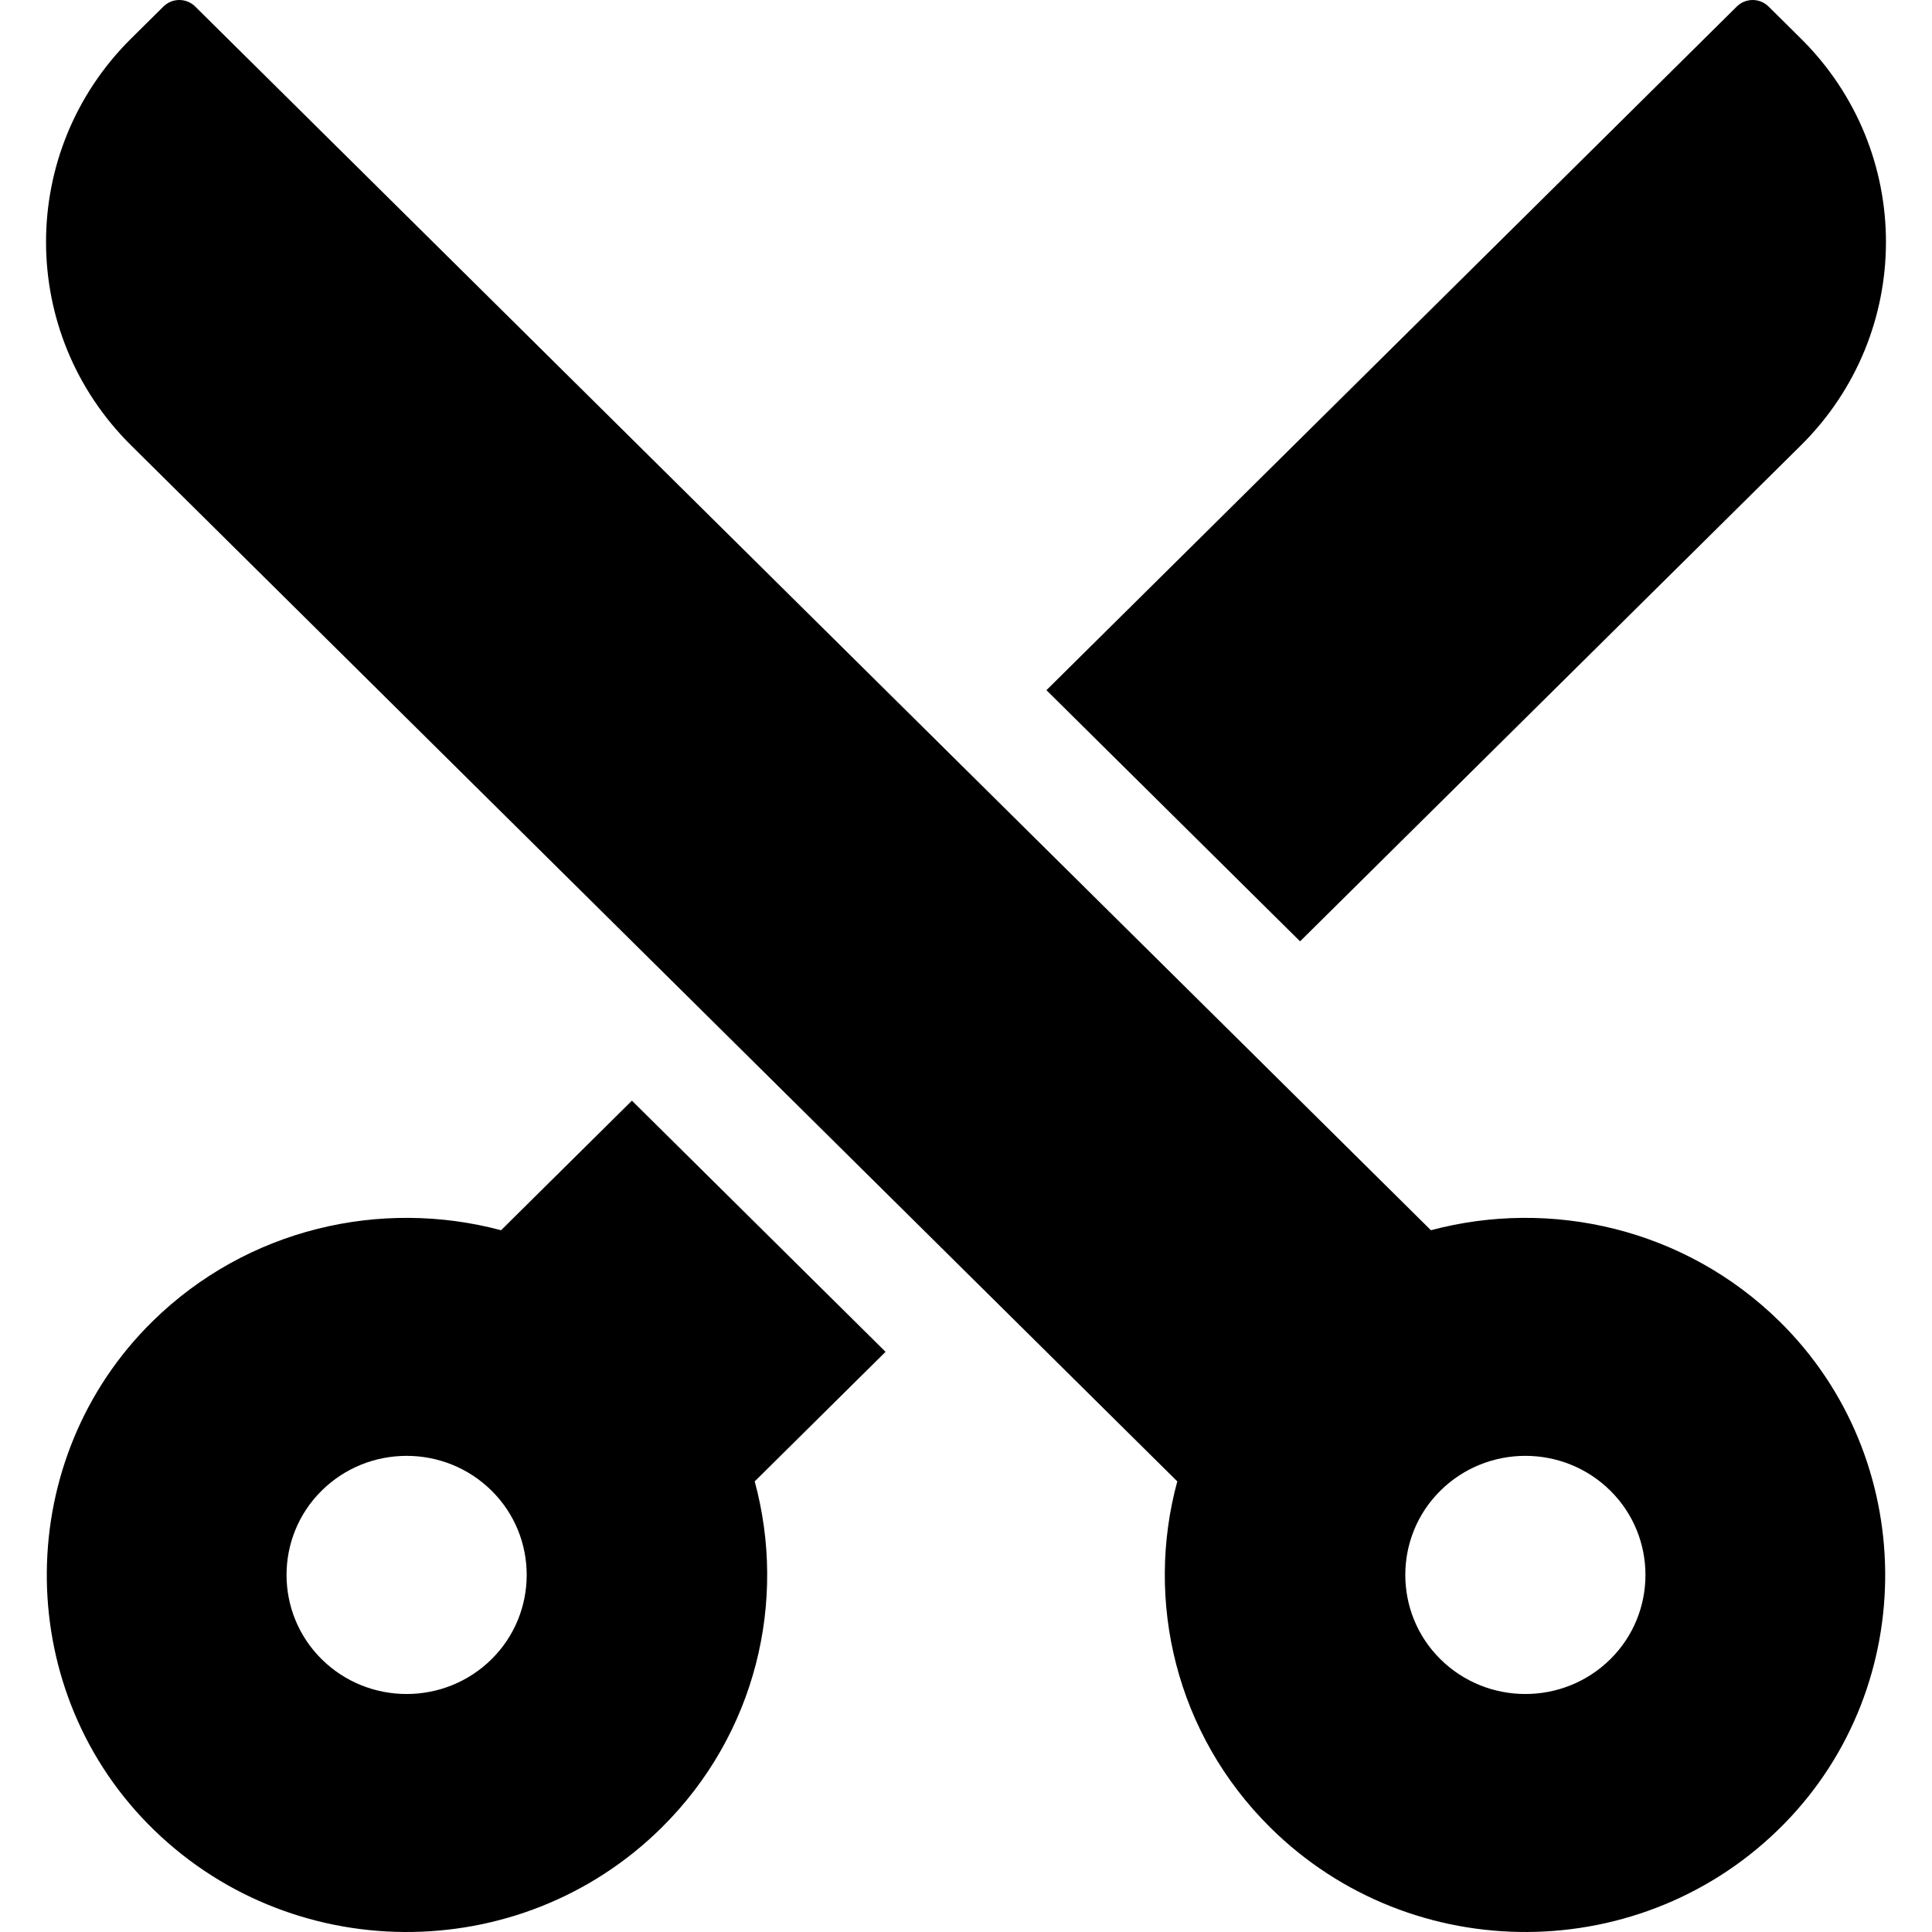 <svg id="Capa_1" enable-background="new 0 0 512 512" height="512" viewBox="0 0 512 512" width="512" xmlns="http://www.w3.org/2000/svg"><g><g><path d="m234.682 358.246-67.216-66.561-34.676 34.339c-31.862-8.505-67.332-.457-92.368 24.146-36.848 36.21-37.438 96.26-1.259 133.146 37.183 37.909 98.588 38.243 136.196 1 25.05-24.806 33.265-60.067 24.647-91.731zm-104.392 81.443c-12.444 12.321-32.618 12.321-45.063 0-12.387-12.264-12.387-32.369 0-44.633 12.444-12.321 32.618-12.321 45.063 0 12.387 12.264 12.387 32.369 0 44.633z"/><path d="m344.533 249.464 132.713-131.422c30.07-29.777 30.07-78.056 0-107.833l-8.557-8.474c-2.336-2.313-6.088-2.313-8.424 0l-182.948 181.167z"/></g><path d="m471.577 350.169c-25.036-24.602-60.505-32.651-92.367-24.146l-327.475-324.288c-2.336-2.313-6.088-2.313-8.424 0l-8.557 8.474c-30.07 29.778-30.07 78.056 0 107.833l277.24 274.542c-8.619 31.664-.403 66.925 24.647 91.731 37.609 37.243 99.014 36.909 136.197-1 36.178-36.886 35.587-96.936-1.261-133.146zm-44.805 89.52c-12.444 12.321-32.618 12.321-45.063 0-12.387-12.264-12.387-32.369 0-44.633 12.444-12.321 32.618-12.321 45.063 0 12.387 12.264 12.387 32.369 0 44.633z"/></g></svg>
